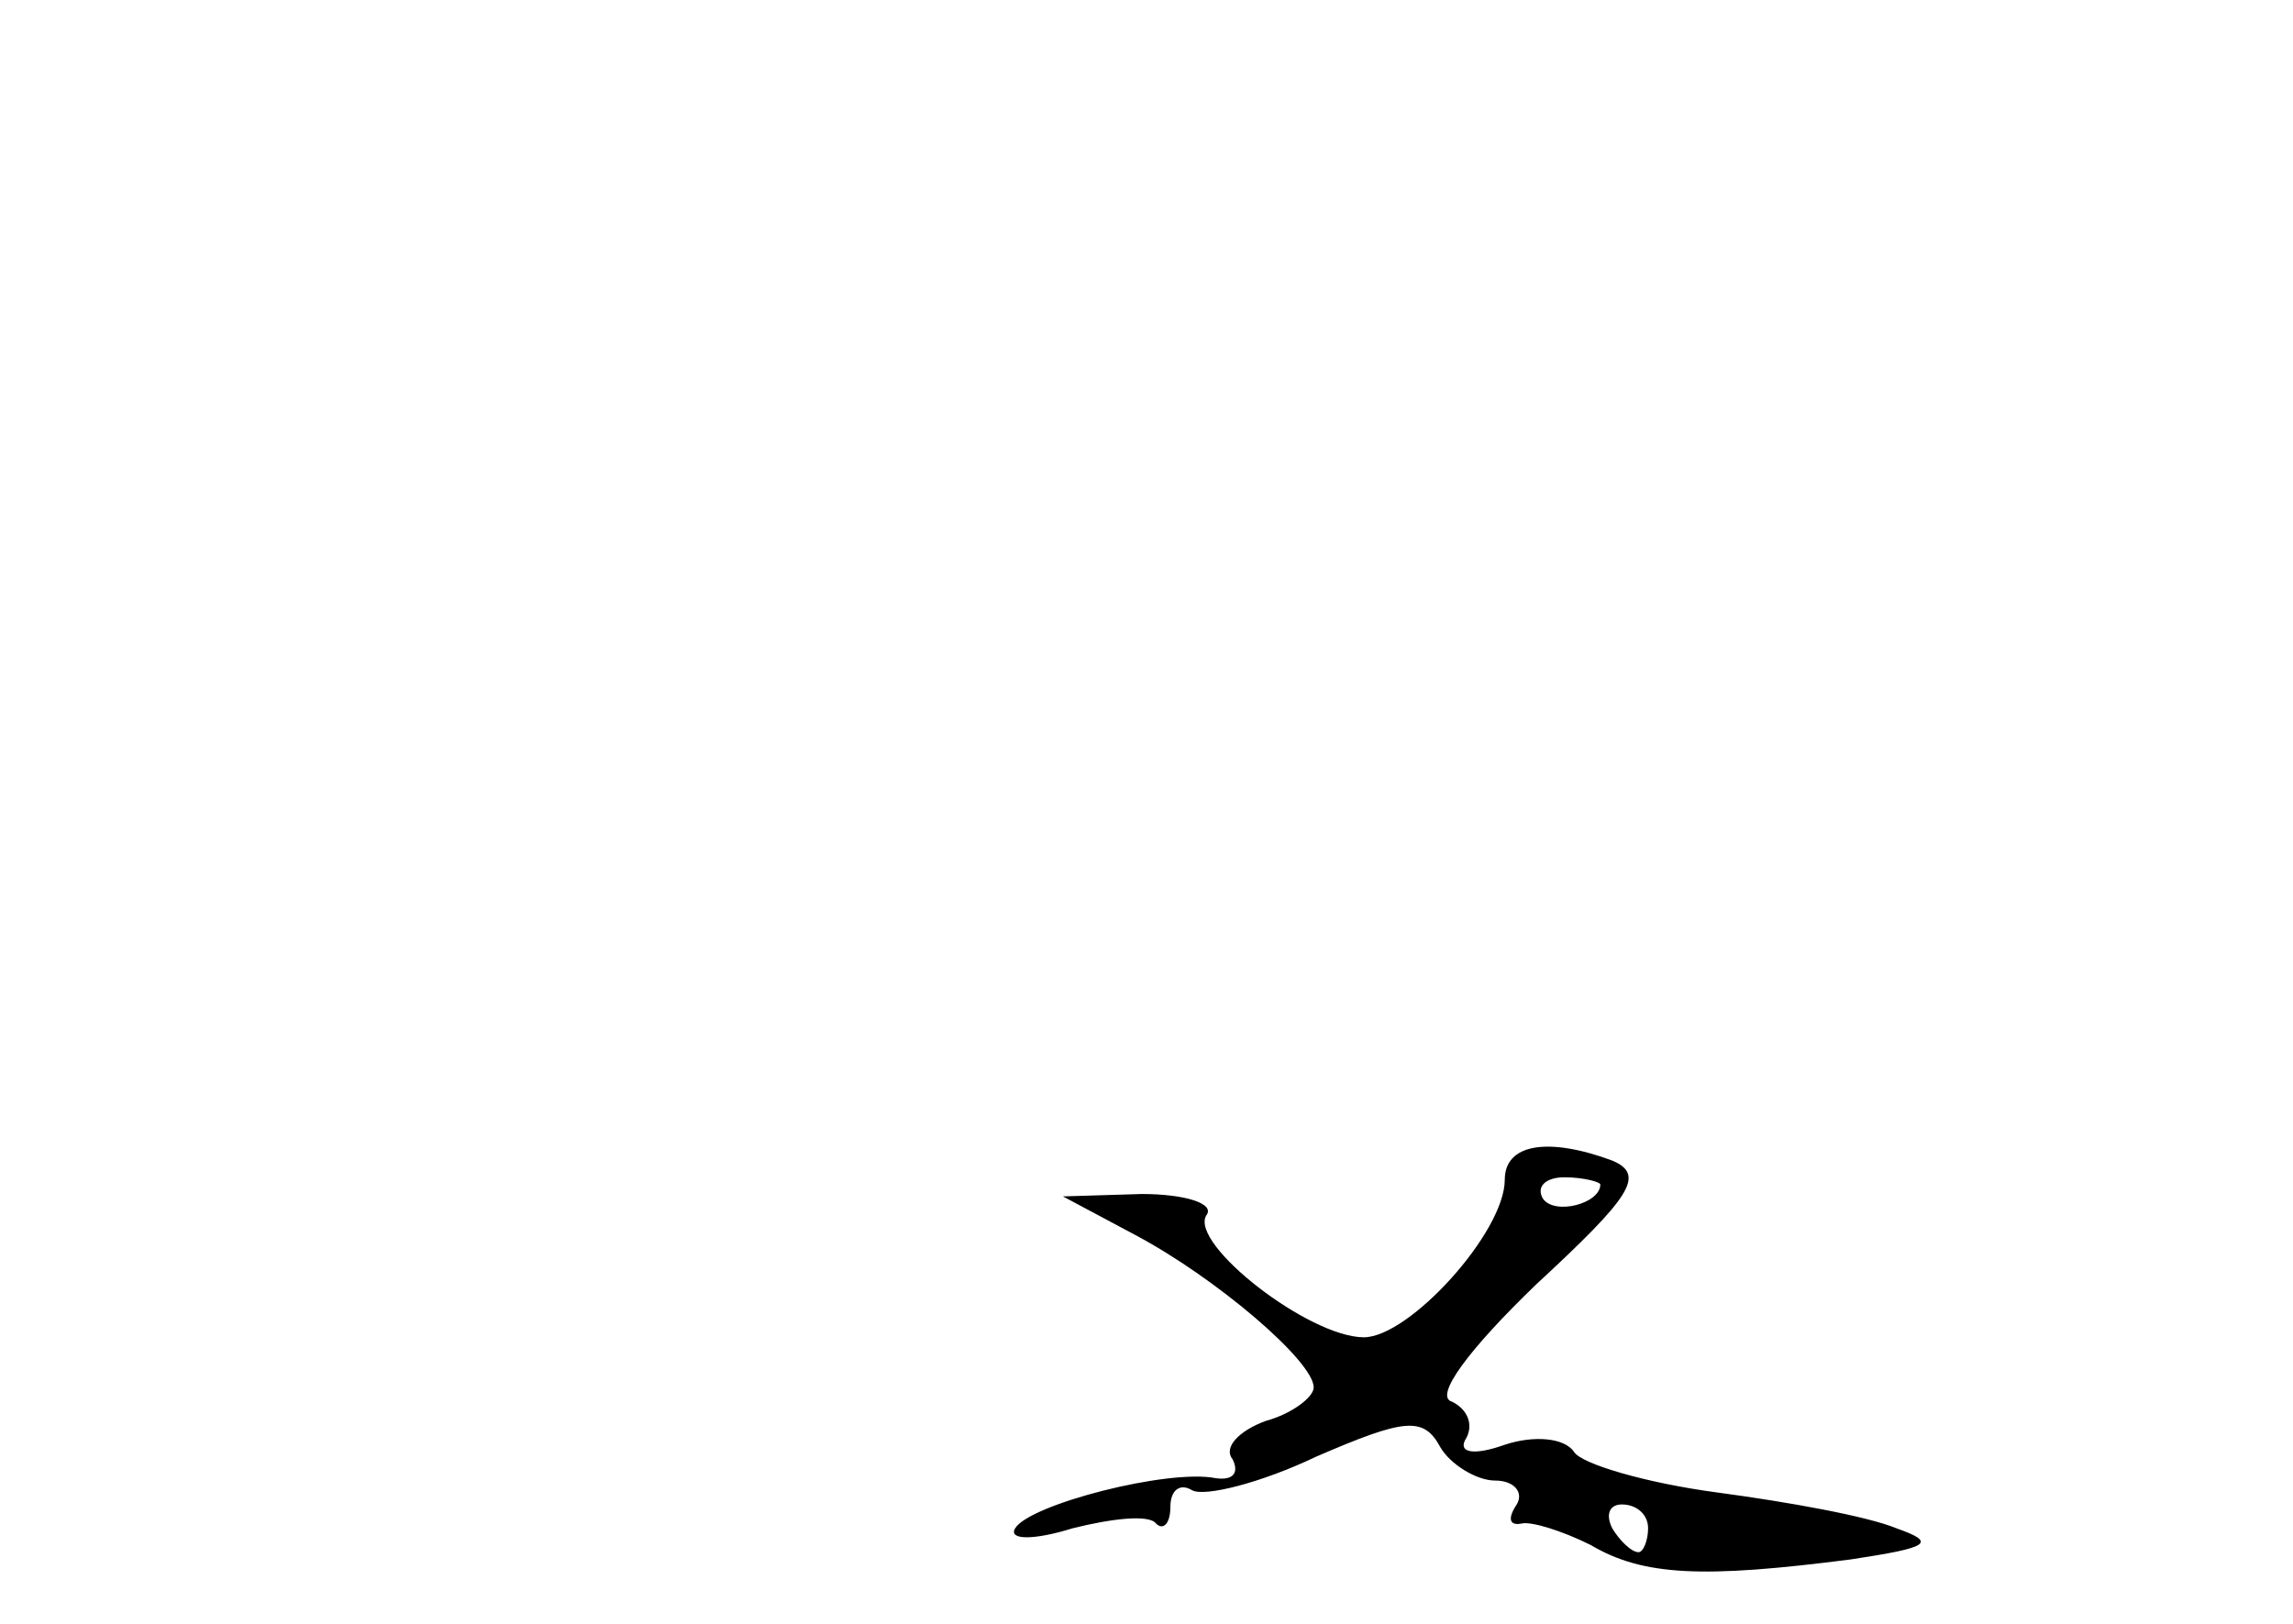 <?xml version="1.0" standalone="no"?>
<!DOCTYPE svg PUBLIC "-//W3C//DTD SVG 20010904//EN"
 "http://www.w3.org/TR/2001/REC-SVG-20010904/DTD/svg10.dtd">
<svg version="1.0" xmlns="http://www.w3.org/2000/svg"
 width="96pt" height="68pt" viewBox="0 0 96 68"
 preserveAspectRatio="xMidYMid meet">
<g transform="translate(0,68) scale(0.1,-0.1)"
fill="#000000" stroke="none">
<path d="M630 186 c0 -22 -40 -66 -59 -66 -23 0 -73 39 -66 51 4 5 -9 9 -27 9
l-33 -1 30 -16 c34 -18 75 -53 75 -64 0 -4 -9 -11 -20 -14 -11 -4 -18 -11 -14
-16 3 -6 0 -9 -7 -8 -20 4 -78 -11 -84 -21 -3 -5 8 -5 24 0 16 4 32 6 35 2 3
-3 6 0 6 7 0 7 4 10 9 7 5 -3 29 3 52 14 37 16 45 17 52 4 4 -7 15 -14 23 -14
8 0 12 -5 9 -10 -4 -6 -3 -9 2 -8 4 1 17 -3 29 -9 22 -13 47 -14 109 -6 33 5
36 7 19 13 -12 5 -45 11 -75 15 -30 4 -57 12 -60 17 -4 6 -17 7 -29 3 -14 -5
-20 -3 -16 3 3 6 0 12 -6 15 -8 2 7 22 35 49 40 37 46 46 32 52 -27 10 -45 7
-45 -8z m40 -2 c0 -8 -19 -13 -24 -6 -3 5 1 9 9 9 8 0 15 -2 15 -3z m20 -144
c0 -5 -2 -10 -4 -10 -3 0 -8 5 -11 10 -3 6 -1 10 4 10 6 0 11 -4 11 -10z"/>
</g>
</svg>
